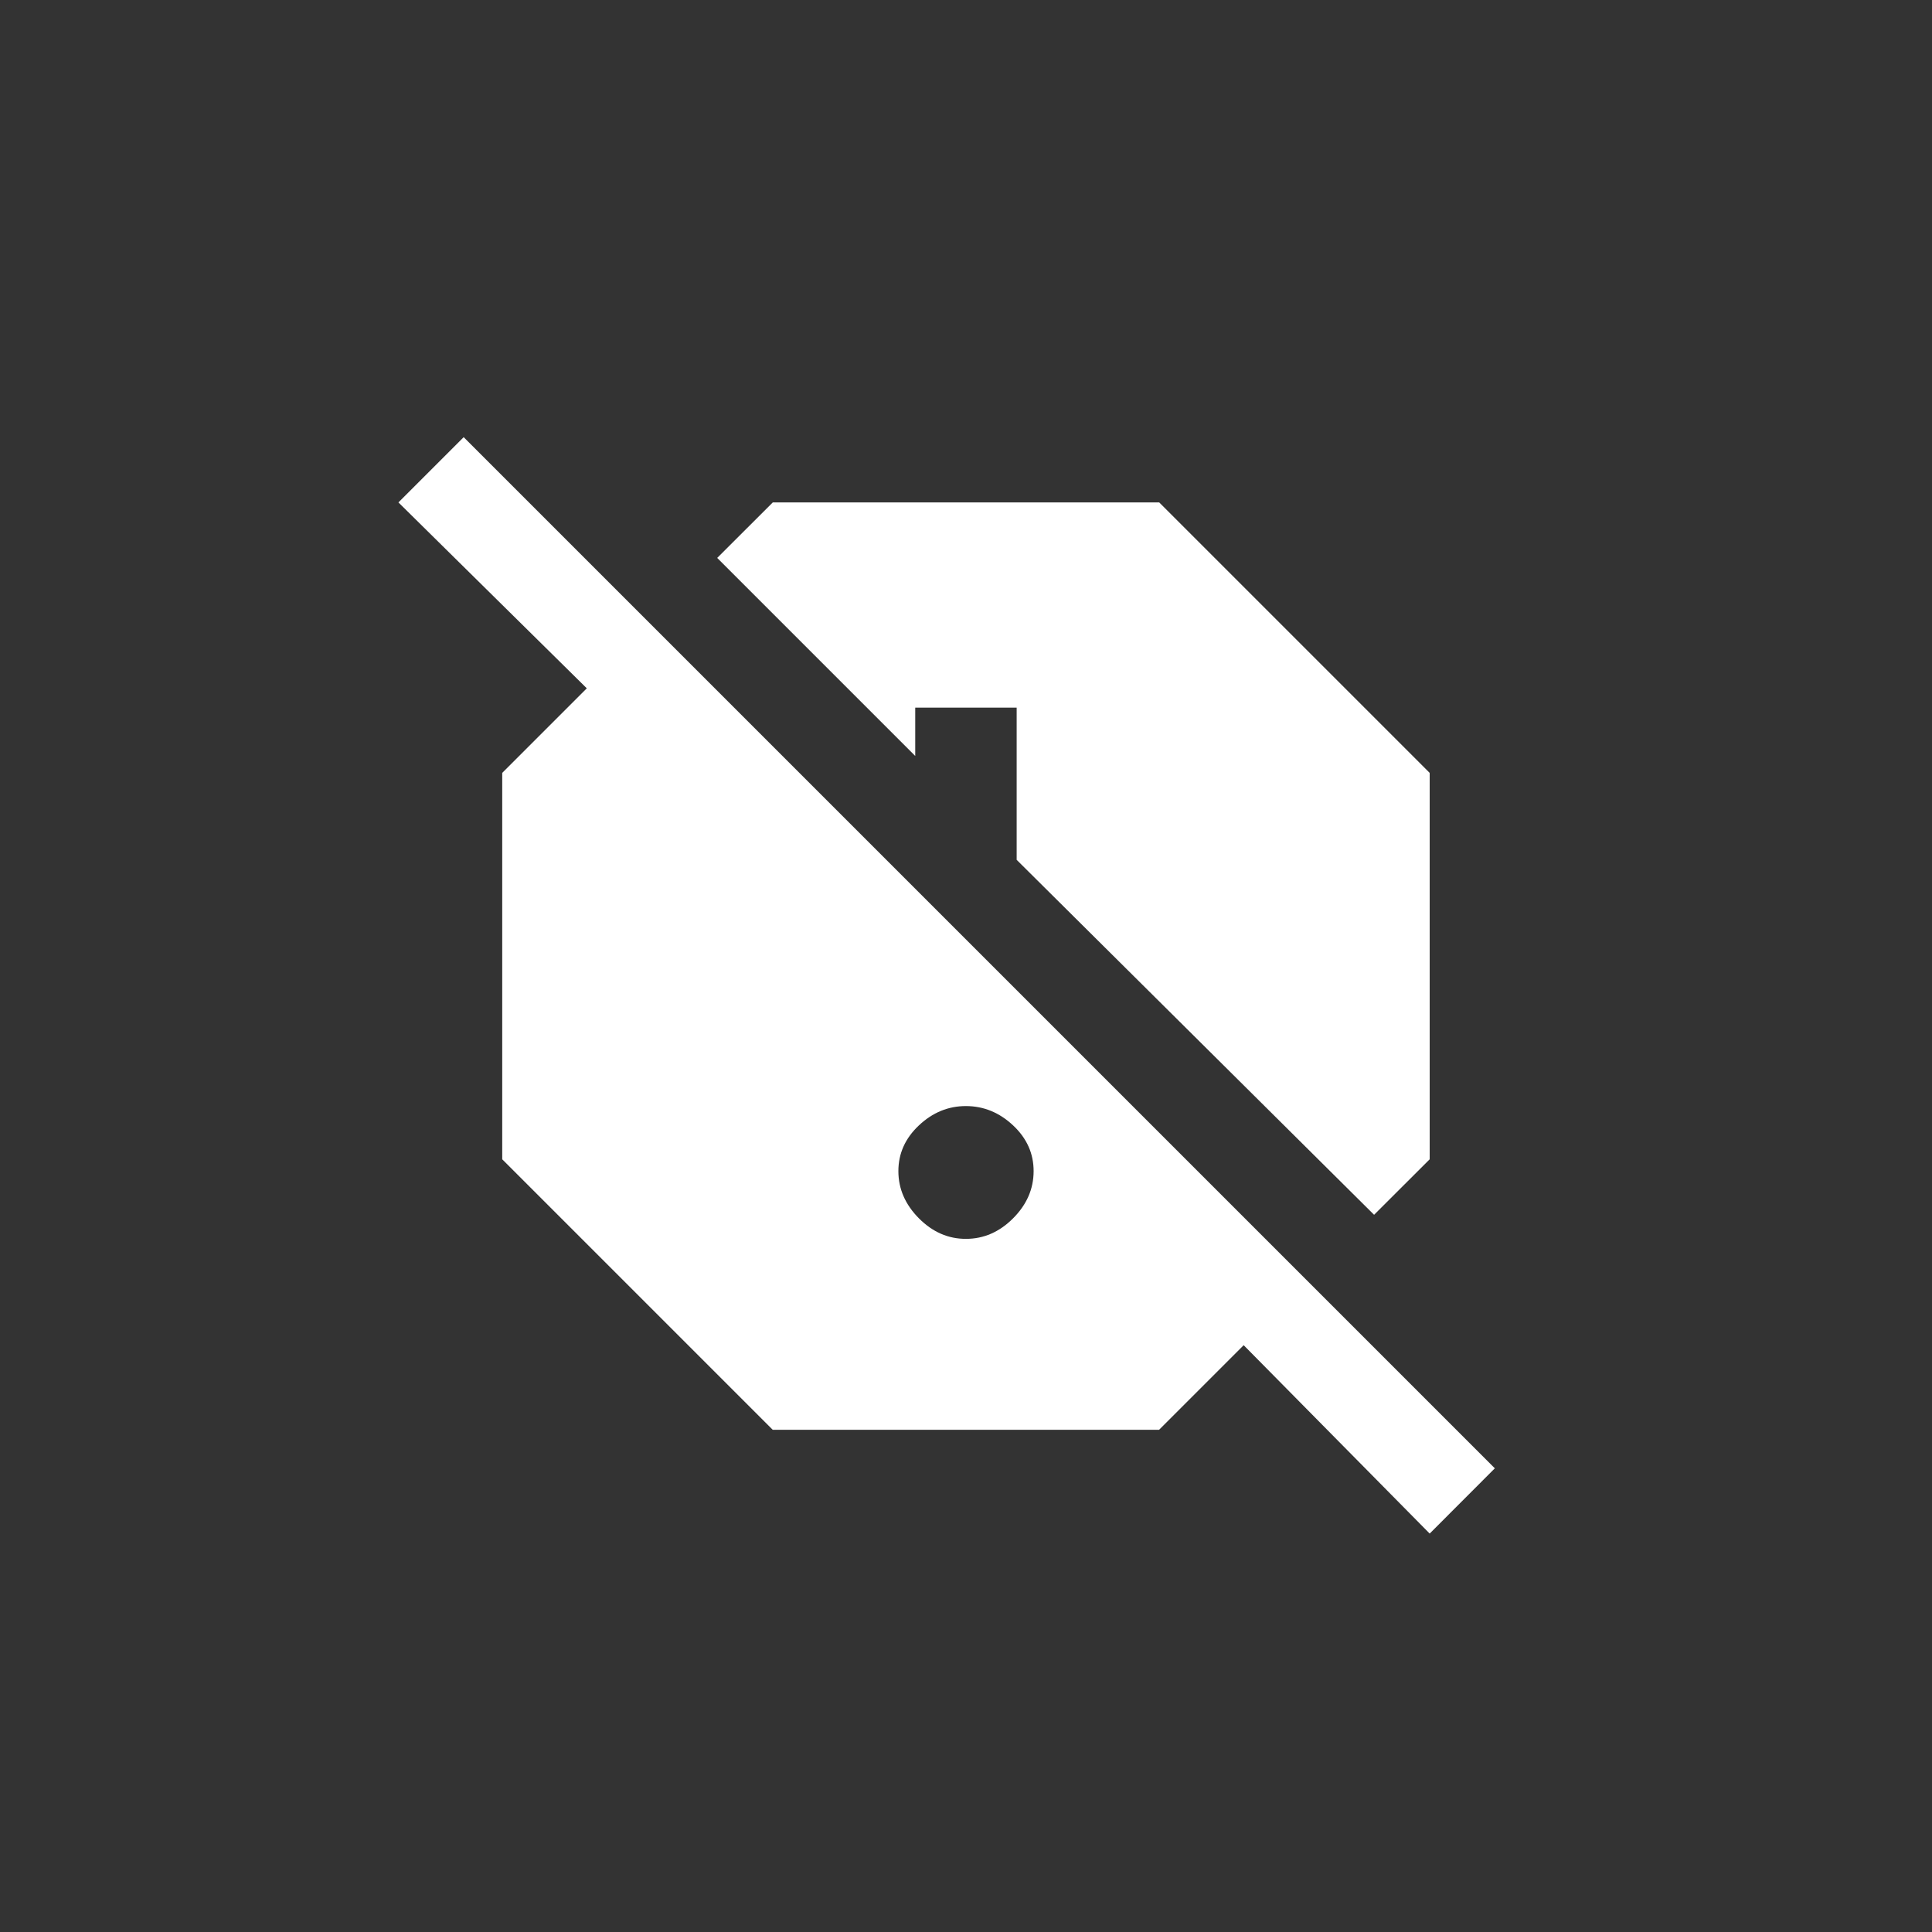 <!-- Generated by IcoMoon.io -->
<svg version="1.1" xmlns="http://www.w3.org/2000/svg" width="40" height="40" viewBox="0 0 40 40">
<rect x="0" y="0" width="40" height="40" fill="#333333" stroke="none"/>
<title>mt-report_off</title>
<path fill="#fff" d="M20 25.649q0.551 0 0.975-0.425t0.425-0.975-0.425-0.949-0.975-0.4-0.975 0.4-0.425 0.949 0.425 0.975 0.975 0.425zM30.949 30.4l-1.349 1.351-3.851-3.9-1.751 1.751h-8l-5.6-5.6v-8l1.751-1.751-3.9-3.849 1.351-1.351zM18.949 14.651v1l-4.1-4.1 1.151-1.149h8l5.6 5.6v8l-1.151 1.149-7.4-7.349v-3.151h-2.1z"></path>
</svg>
